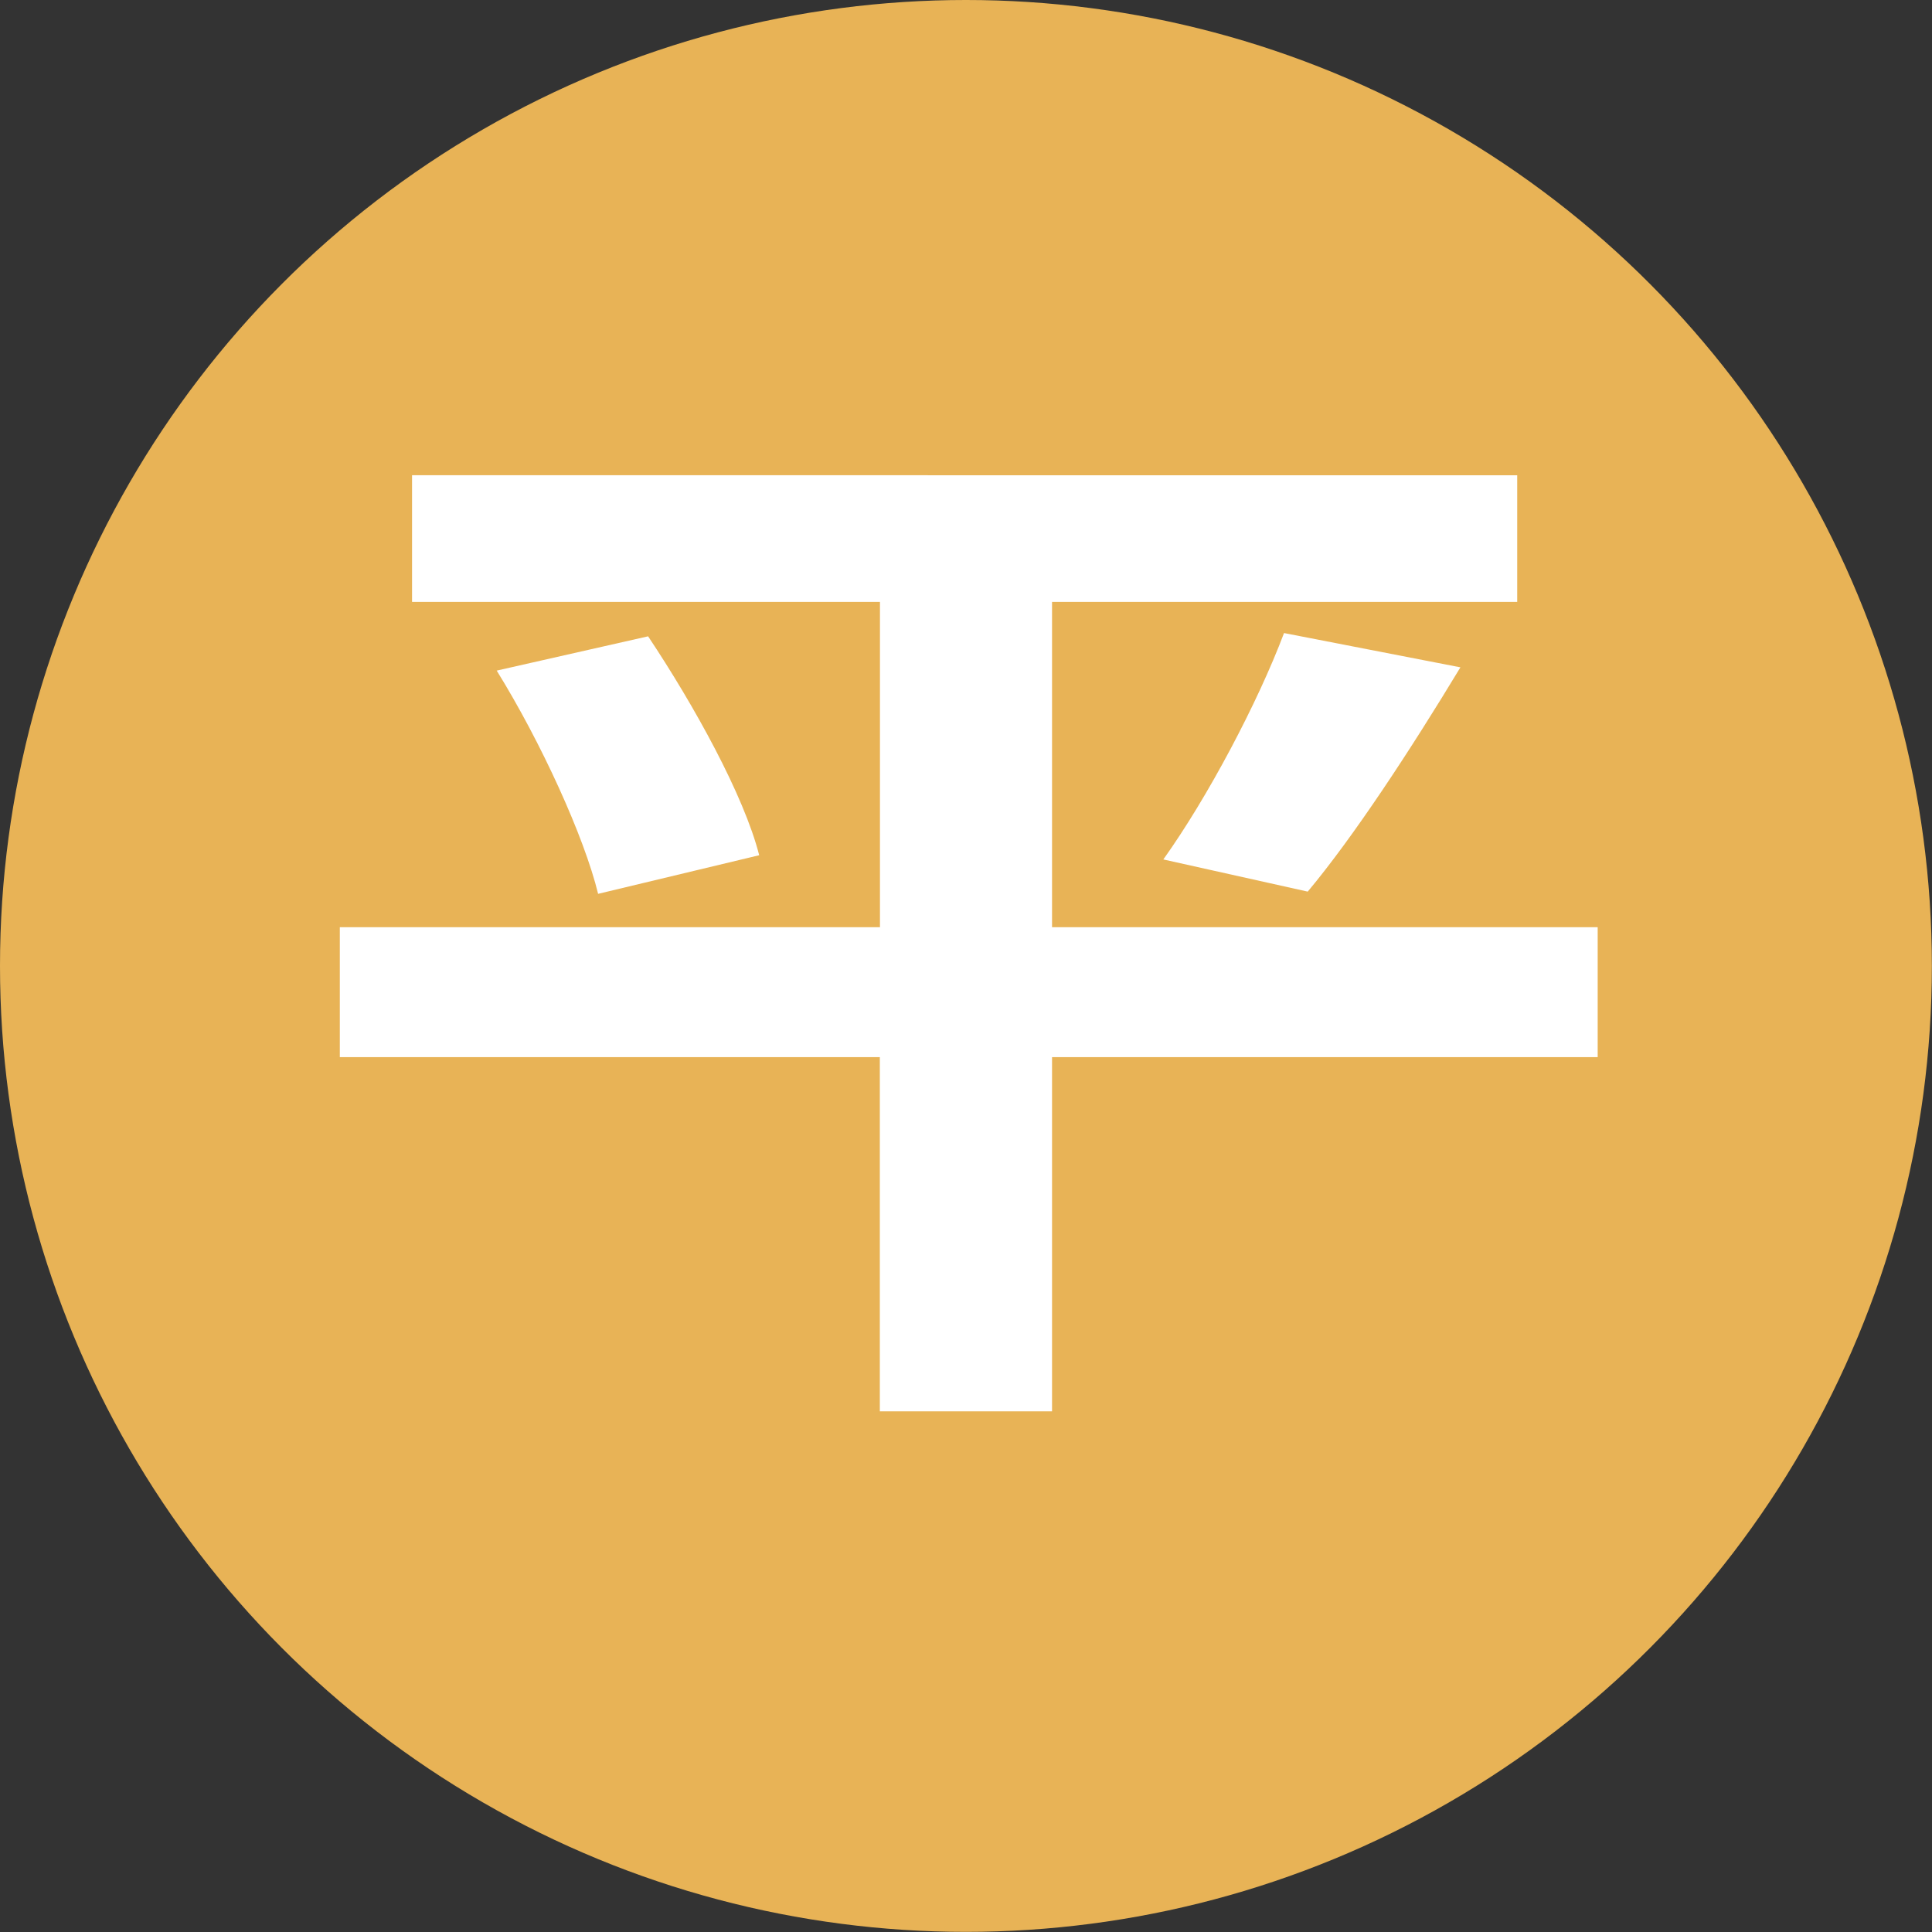 <?xml version="1.0" encoding="UTF-8"?>
<svg id="b" data-name="圖層 2" xmlns="http://www.w3.org/2000/svg" width="147.65" height="147.65" viewBox="0 0 147.65 147.65">
  <rect x="0" y="0" width="147.65" height="147.65" fill="#333333" stroke="none"/>
  <g id="c" data-name="圖層 1">
    <circle cx="73.82" cy="73.82" r="73.82" style="fill: #e8b356;"/>
  </g>
  <g id="d" data-name="說明">
    <path d="M122.1,80.79h-41.7v27.07h-13.16v-27.07H25.97v-9.93h41.28v-24.86H31.49v-9.68H115.95v9.68h-35.55v24.86h41.7v9.93ZM49.53,48.63c3.5,5.25,7.32,12.14,8.49,16.73l-12.31,2.95c-1.06-4.35-4.35-11.57-7.75-17.06l11.57-2.62Zm39.37,17.06c3.4-4.76,7.22-11.98,9.23-17.31l13.48,2.62c-3.82,6.32-8.17,12.96-11.67,17.14l-11.04-2.46Z" style="fill: #fff;"/>
  </g>
</svg>